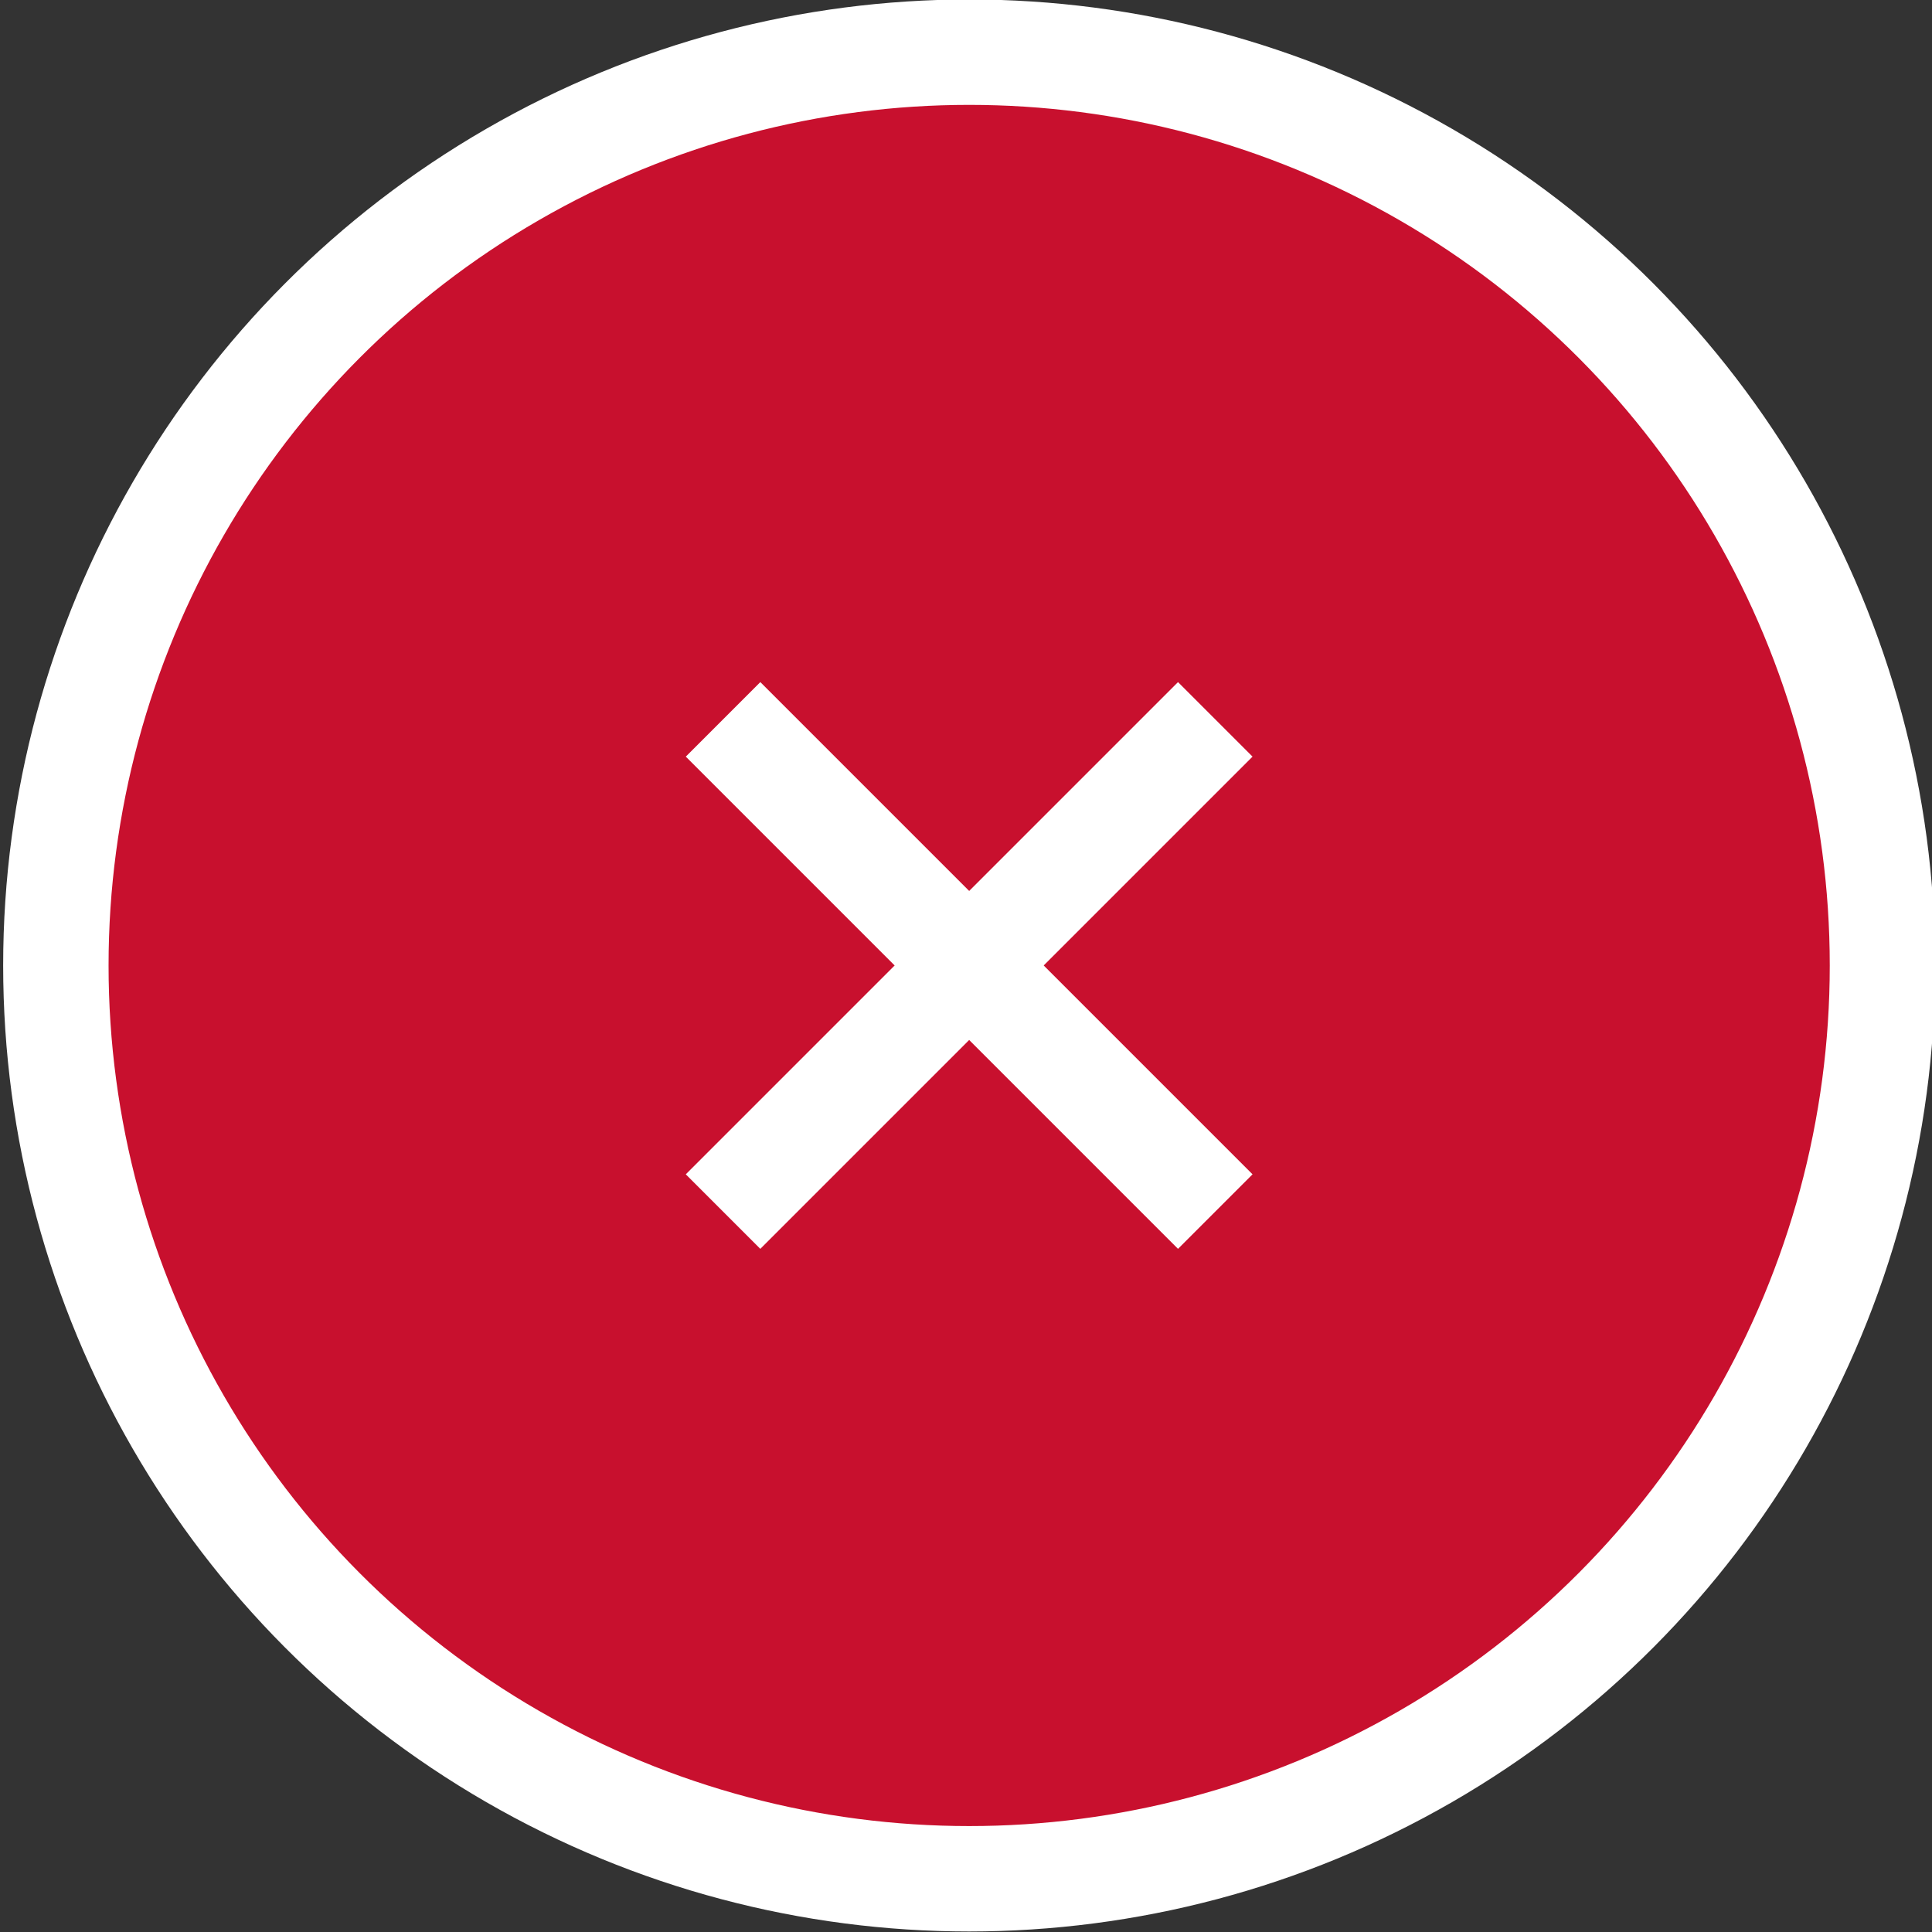 <?xml version="1.0" encoding="utf-8"?>
<!-- Generator: Adobe Illustrator 27.0.0, SVG Export Plug-In . SVG Version: 6.00 Build 0)  -->
<svg version="1.1" id="Layer_1" xmlns="http://www.w3.org/2000/svg" xmlns:xlink="http://www.w3.org/1999/xlink" x="0px" y="0px"
	 viewBox="0 0 36.66 36.66" style="enable-background:new 0 0 36.66 36.66;" xml:space="preserve">
<rect x="0" y="0" width="36.66" height="36.66" fill="#333333" stroke="none"/>
<style type="text/css">
	.st0{fill:#C8102E;stroke:#FFFFFF;stroke-width:2;stroke-miterlimit:10;}
	.st1{fill:none;stroke:#FFFFFF;stroke-width:2;stroke-miterlimit:10;}
</style>
<g>
	<circle class="st0" cx="18.39" cy="18.32" r="17.33"/>
	<line class="st1" x1="13.72" y1="22.99" x2="23.06" y2="13.65"/>
	<line class="st1" x1="13.72" y1="13.65" x2="23.06" y2="22.99"/>
</g>
</svg>

